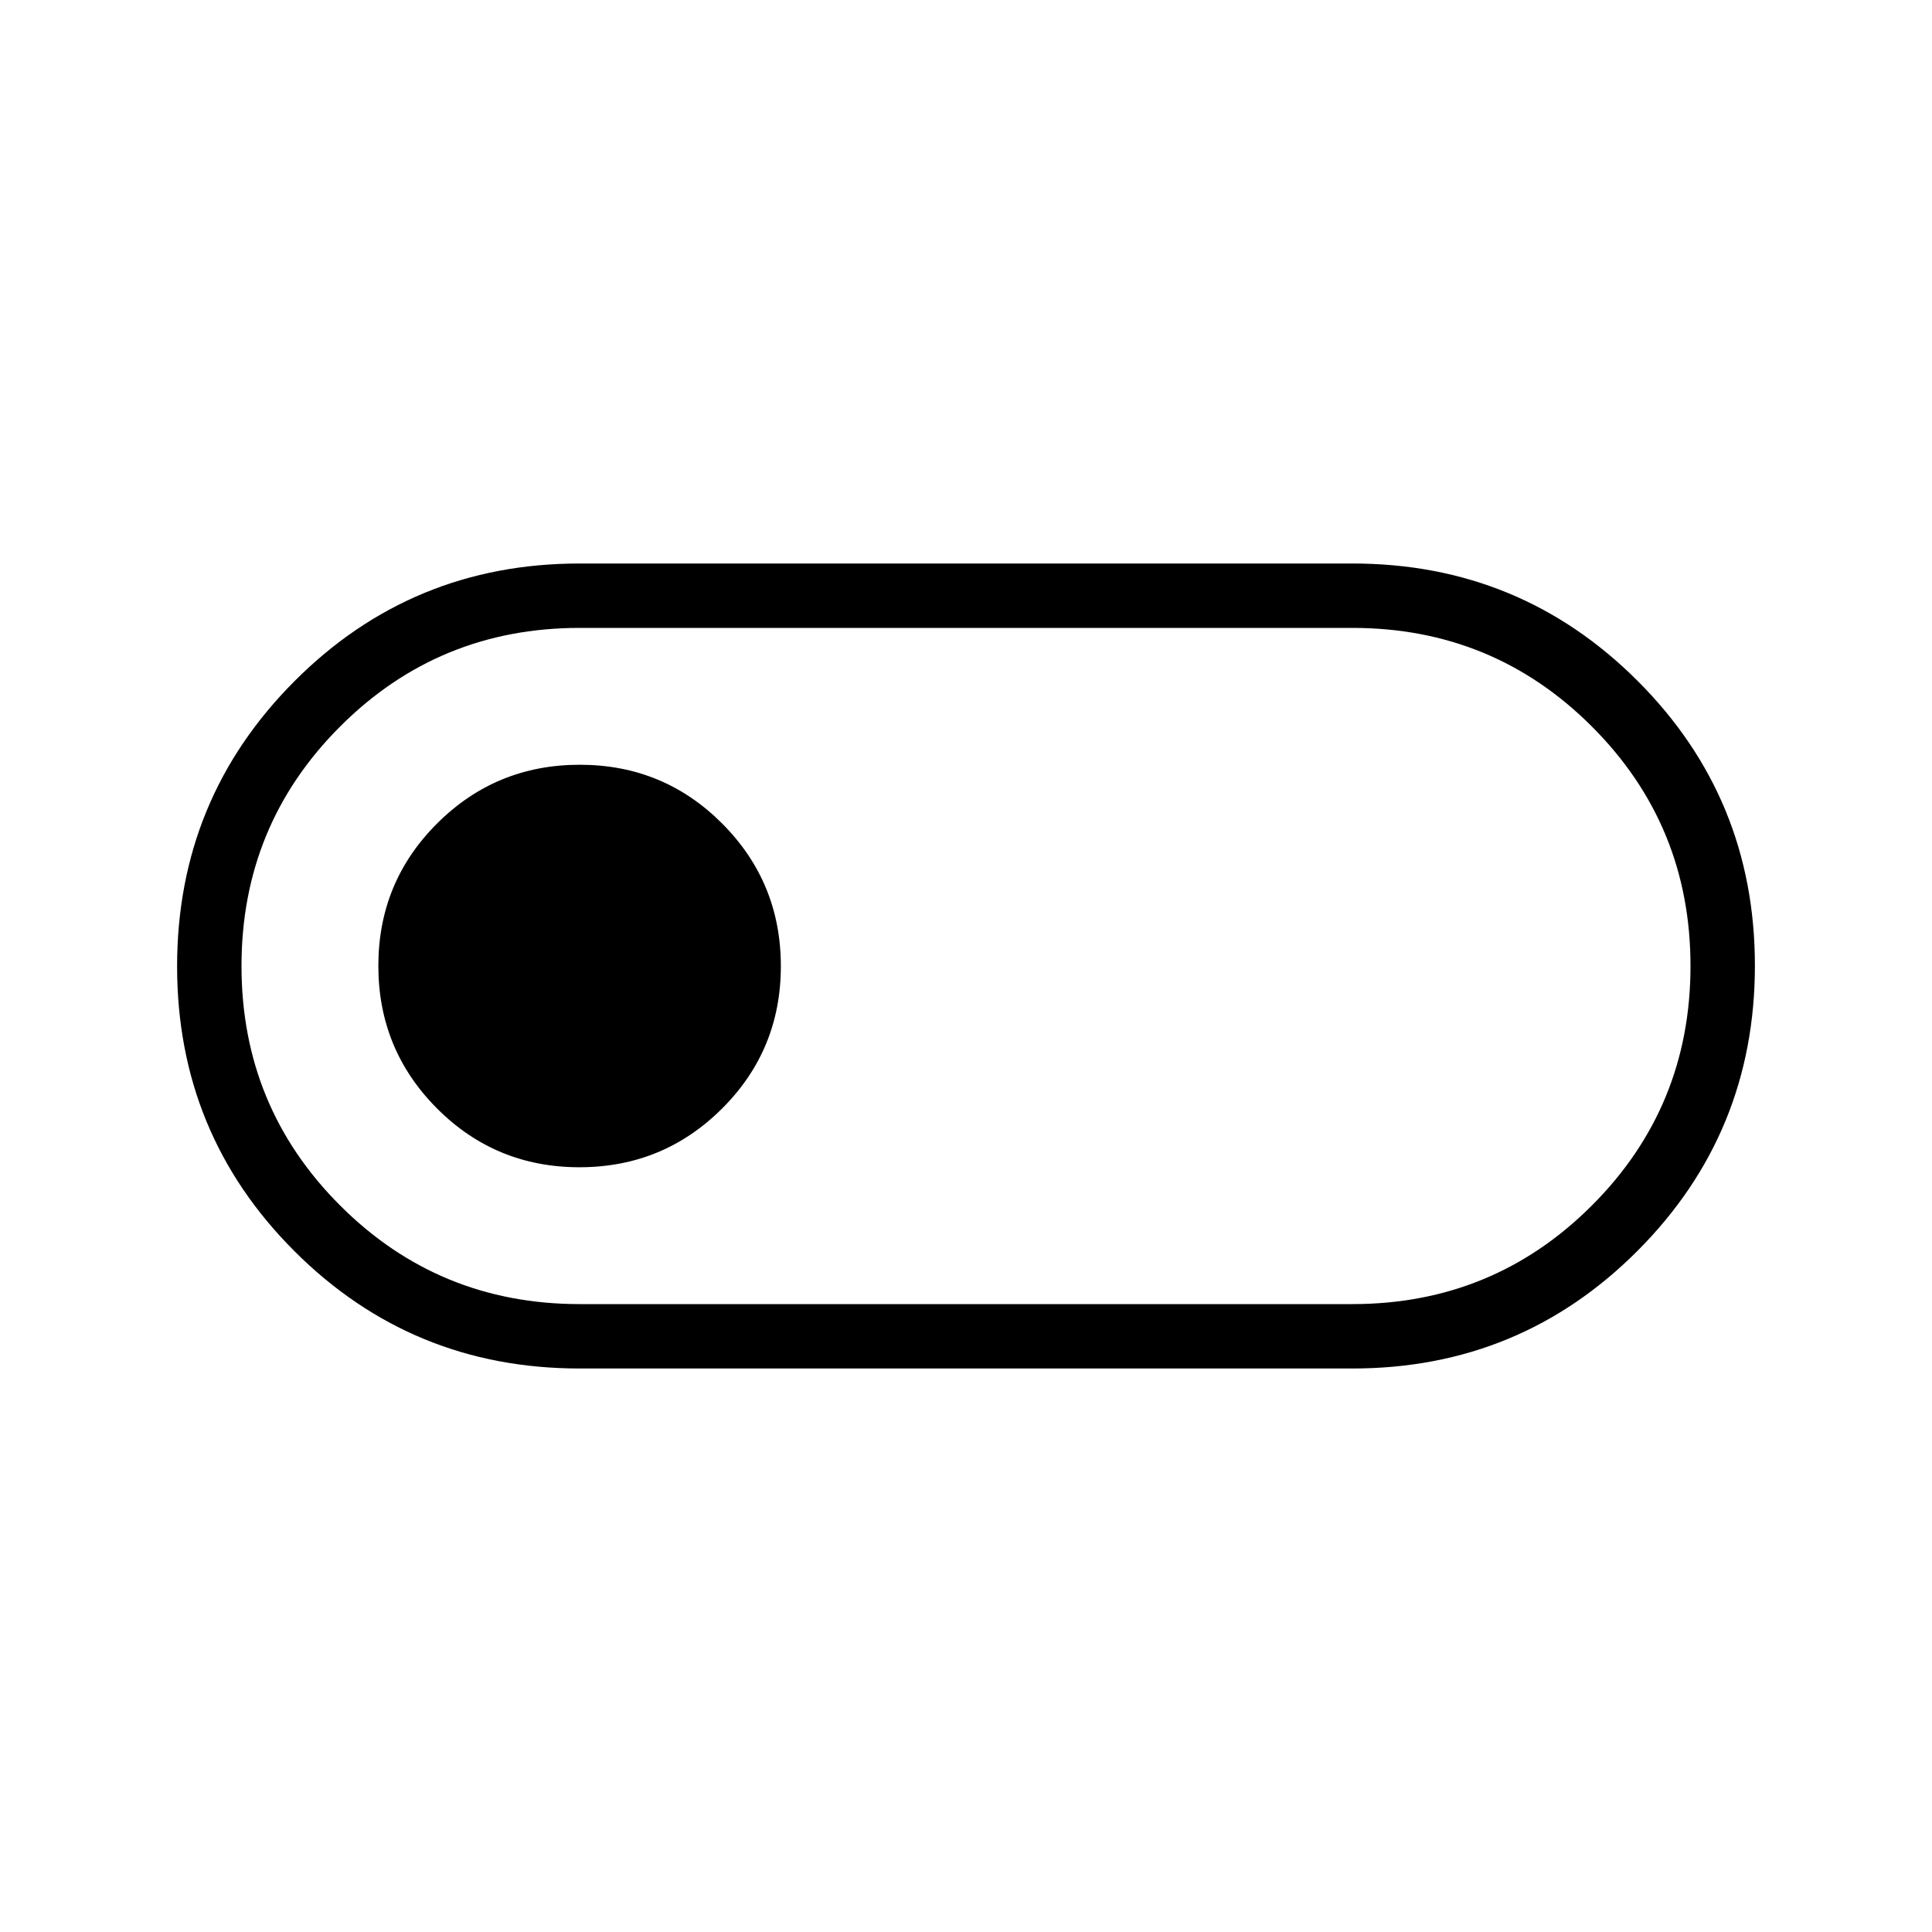 <svg xmlns="http://www.w3.org/2000/svg" height="20" viewBox="0 -960 960 960" width="20"><path d="M288-280q-83.333 0-141.667-58.28Q88-396.561 88-479.819q0-83.258 58.333-141.72Q204.667-680 288-680h384q83.333 0 141.667 58.28Q872-563.439 872-480.181q0 83.258-58.333 141.72Q755.333-280 672-280H288Zm0-32h384q70 0 119-49t49-119q0-70-49-119t-119-49H288q-70 0-119 49t-49 119q0 70 49 119t119 49Zm-.09-68q41.629 0 70.859-29.14Q388-438.28 388-479.91q0-41.629-29.14-70.859Q329.72-580 288.09-580q-41.629 0-70.859 29.14Q188-521.719 188-480.09t29.14 70.859Q246.28-380 287.91-380ZM480-480Z"/></svg>